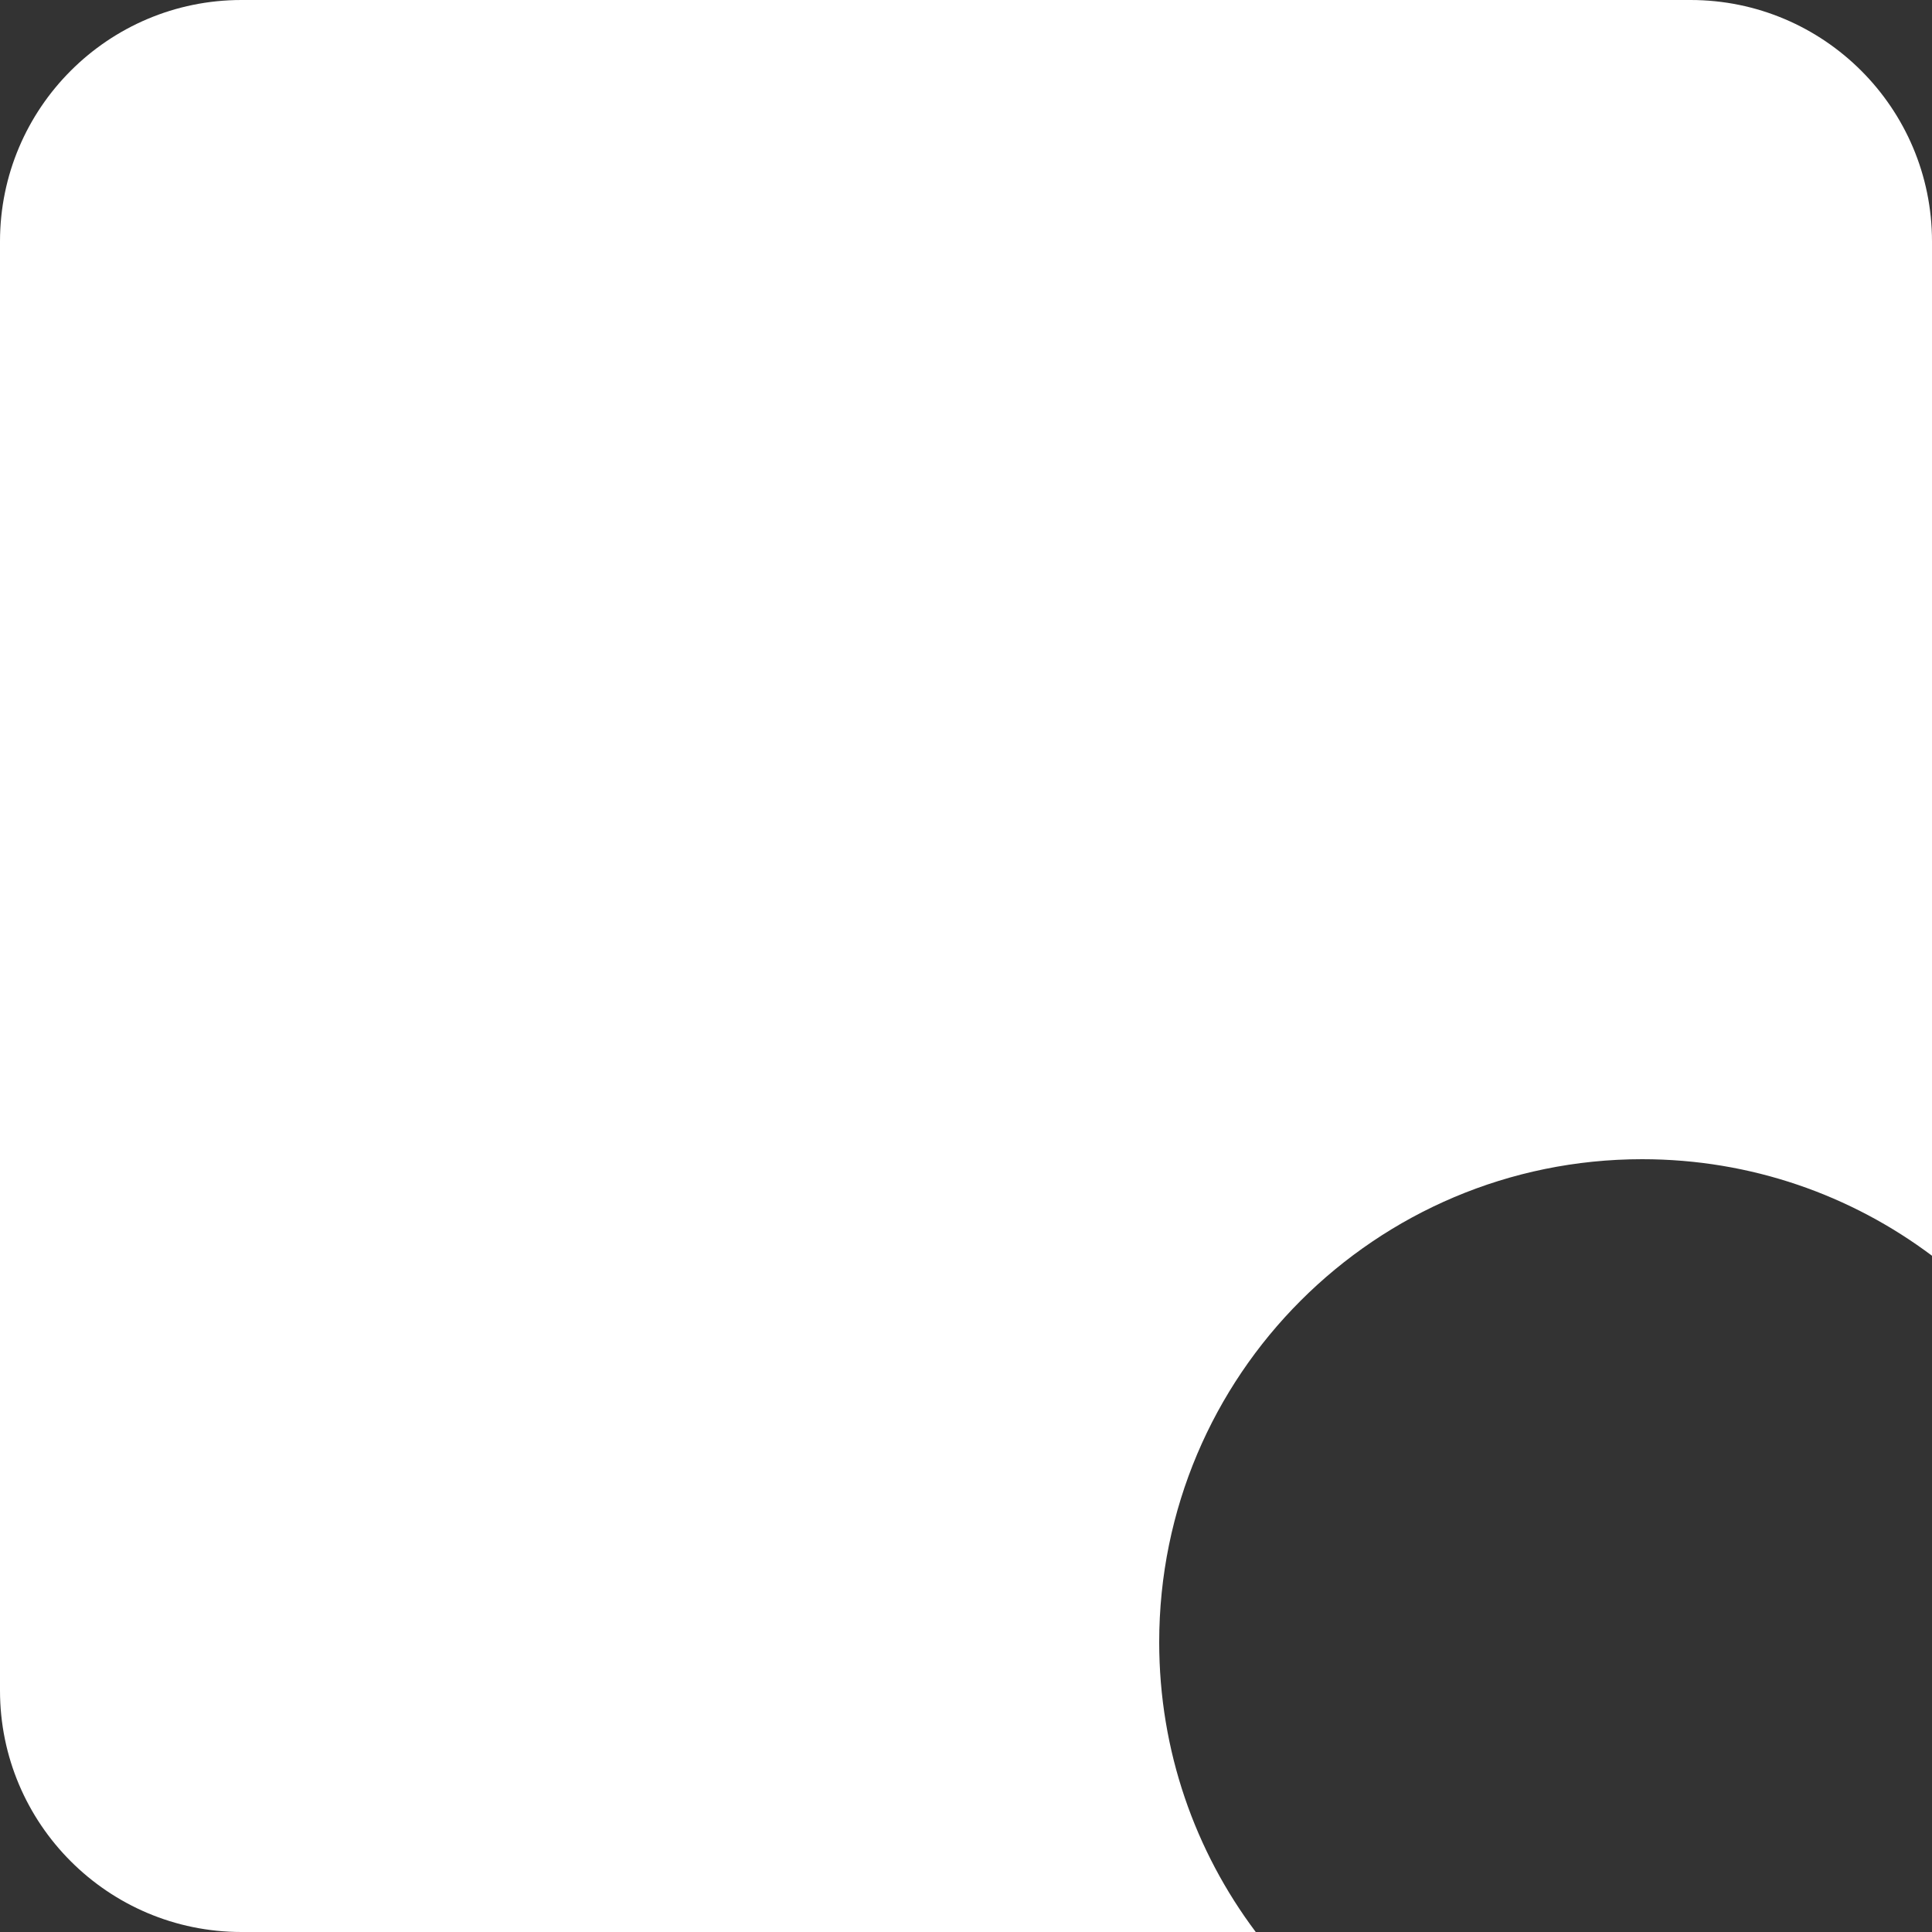 <svg fill="none" height="40" viewBox="0 0 40 40" width="40" xmlns="http://www.w3.org/2000/svg"><rect x="0" y="0" width="40" height="40" fill="#333333" stroke="none"/><path clip-rule="evenodd" d="m5 0c-2.761 0-5 2.239-5 5v30c0 2.761 2.239 5 5 5h20.999c-1.255-1.671-1.999-3.749-1.999-6 0-5.523 4.477-10 10-10 2.251 0 4.329.744 6 1.999v-20.999c0-2.761-2.239-5-5-5z" fill="#fff" fill-rule="evenodd"/></svg>